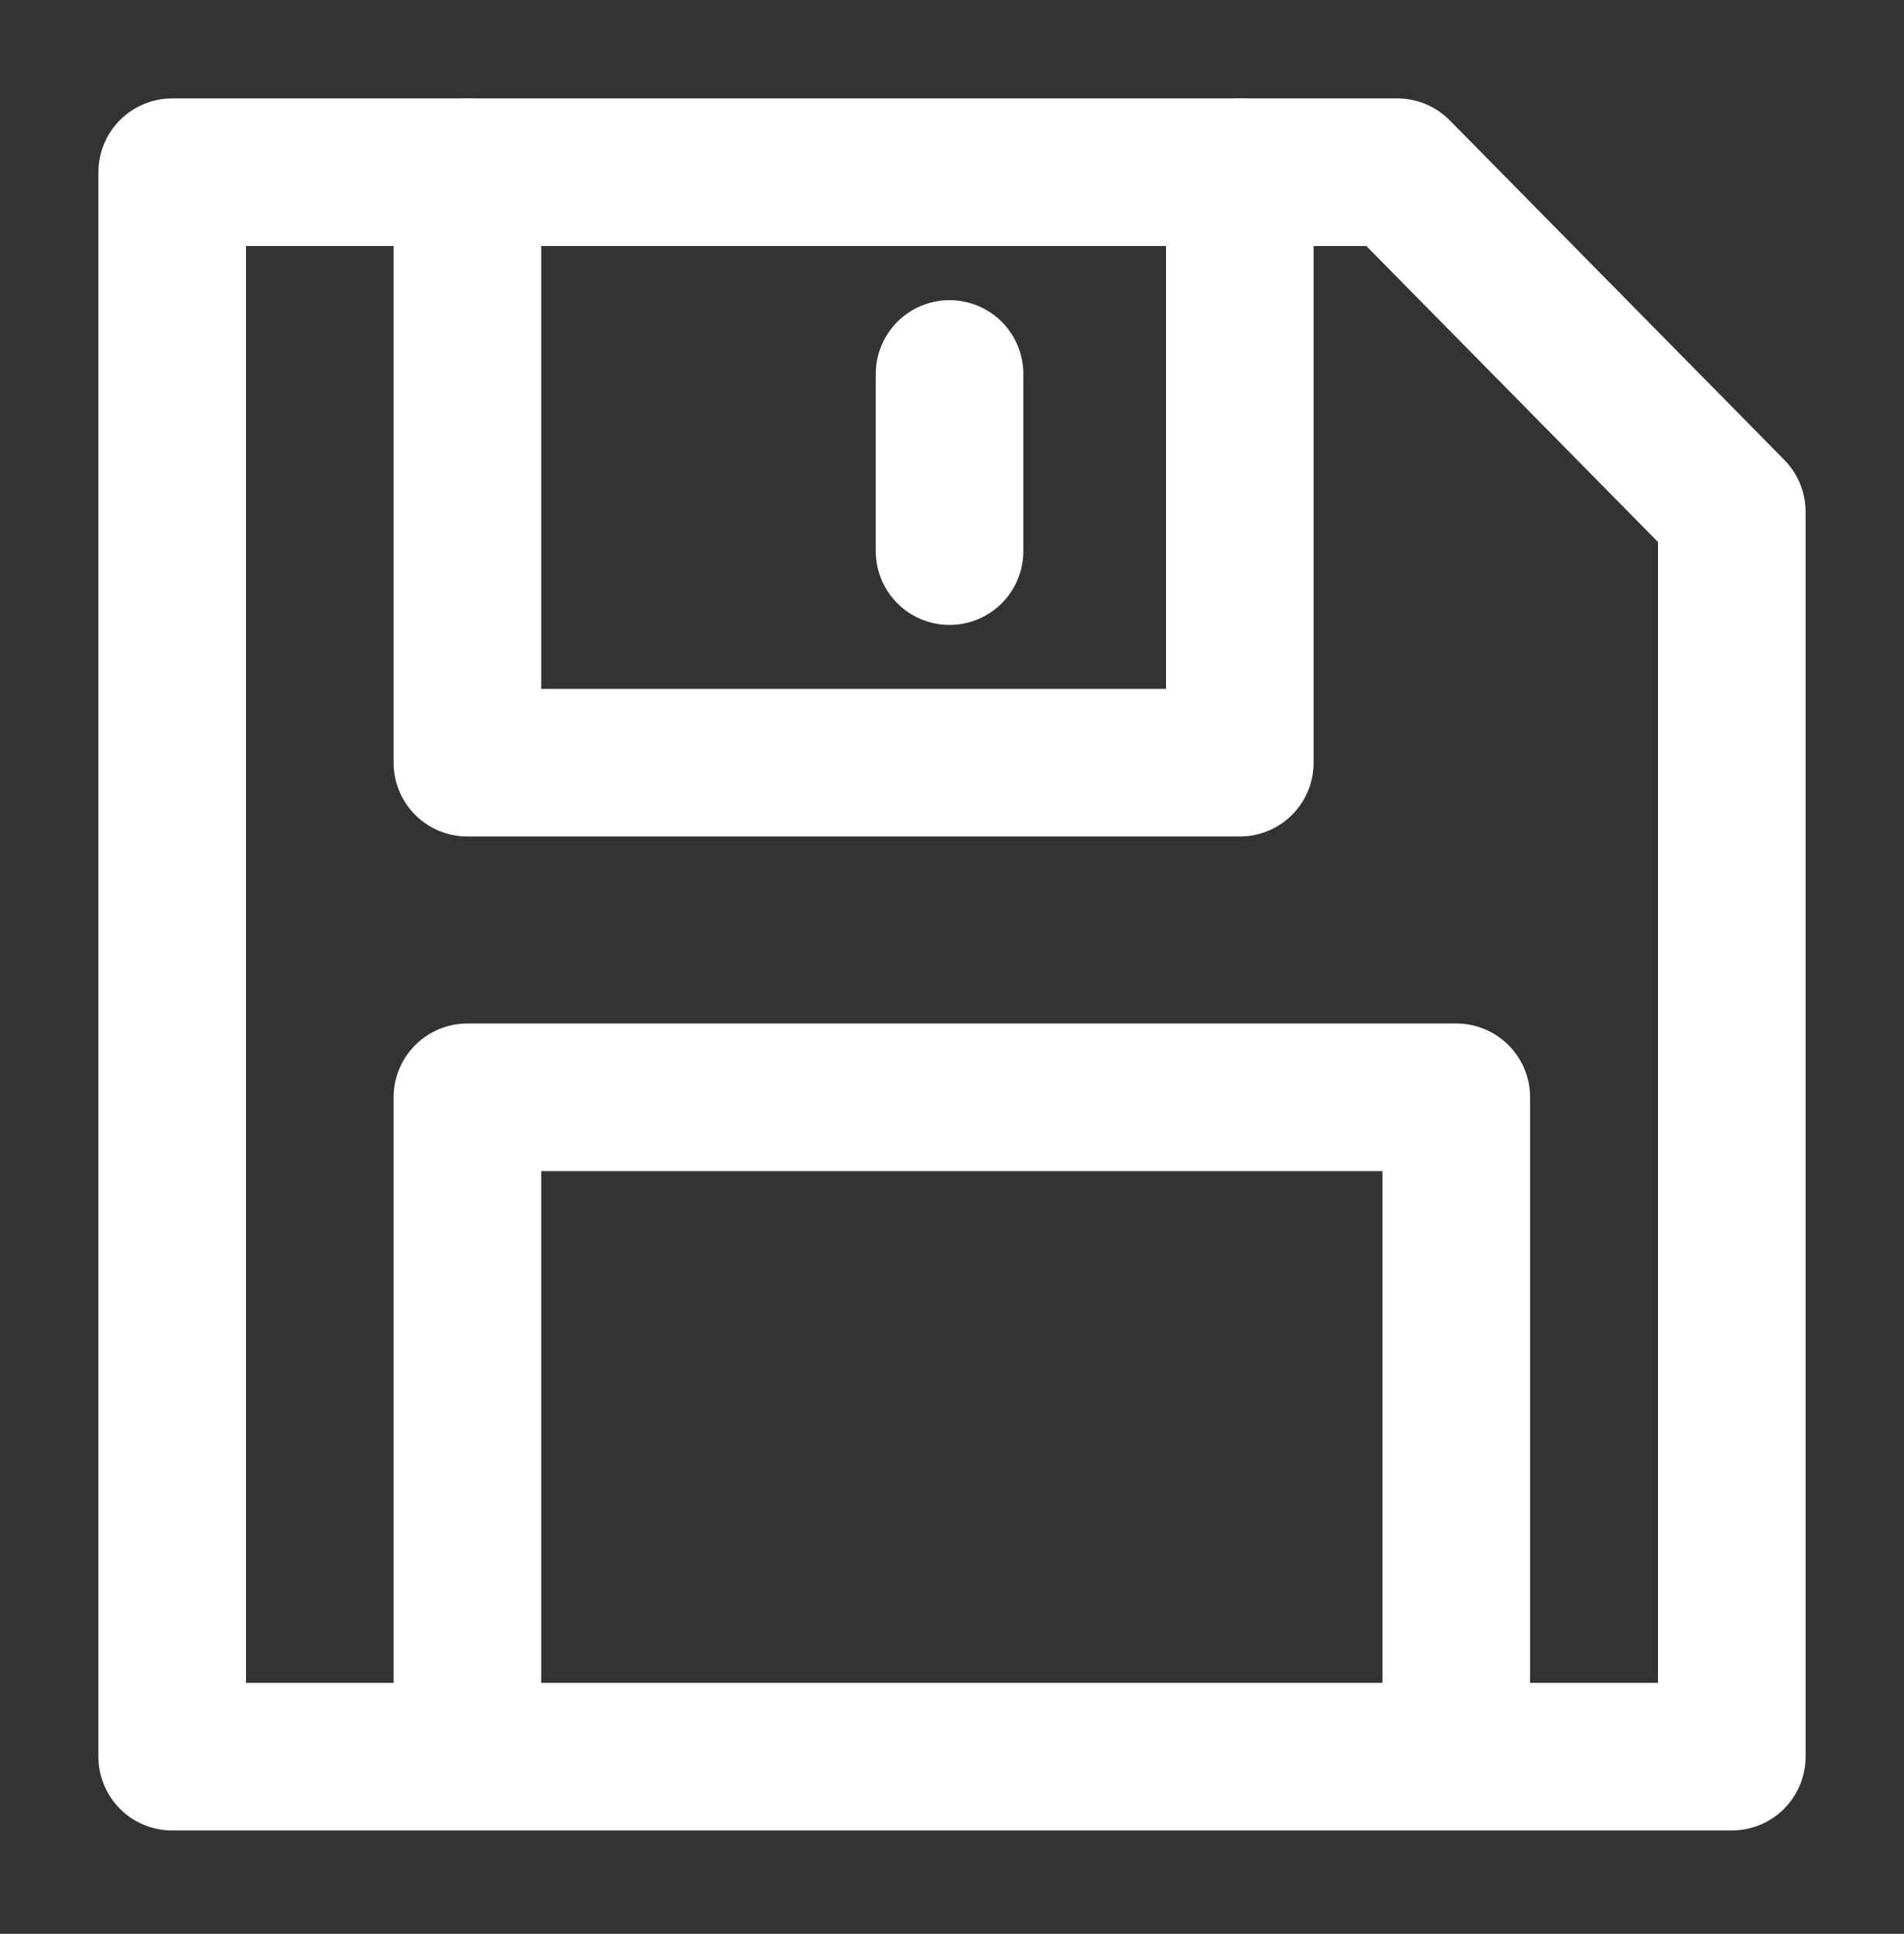 <?xml version="1.0" encoding="utf-8"?>
<!-- Generator: Adobe Illustrator 22.1.0, SVG Export Plug-In . SVG Version: 6.00 Build 0)  -->
<svg version="1.1" id="Layer_1" xmlns="http://www.w3.org/2000/svg" xmlns:xlink="http://www.w3.org/1999/xlink" x="0px" y="0px"
	 viewBox="0 0 38.7 39.3" style="enable-background:new 0 0 38.7 39.3;" xml:space="preserve">
<rect x="0" y="0" width="38.7" height="39.3" fill="#333333" stroke="none"/>
<style type="text/css">
	.st0{fill:none;stroke:#FFFFFF;stroke-width:3;stroke-linecap:round;stroke-linejoin:round;}
</style>
<title>floppy-disk</title>
<g>
	<polygon class="st0" points="3.5,3.5 3.5,35.7 35.2,35.7 35.2,10.4 28.4,3.5 	"/>
	<polyline class="st0" points="25.2,3.5 25.2,15.5 9.5,15.5 9.5,3.5 	"/>
	<polyline class="st0" points="9.5,35.3 9.5,22.3 29.6,22.3 29.6,35.3 	"/>
	<line class="st0" x1="19.3" y1="7.6" x2="19.3" y2="11.2"/>
</g>
</svg>
